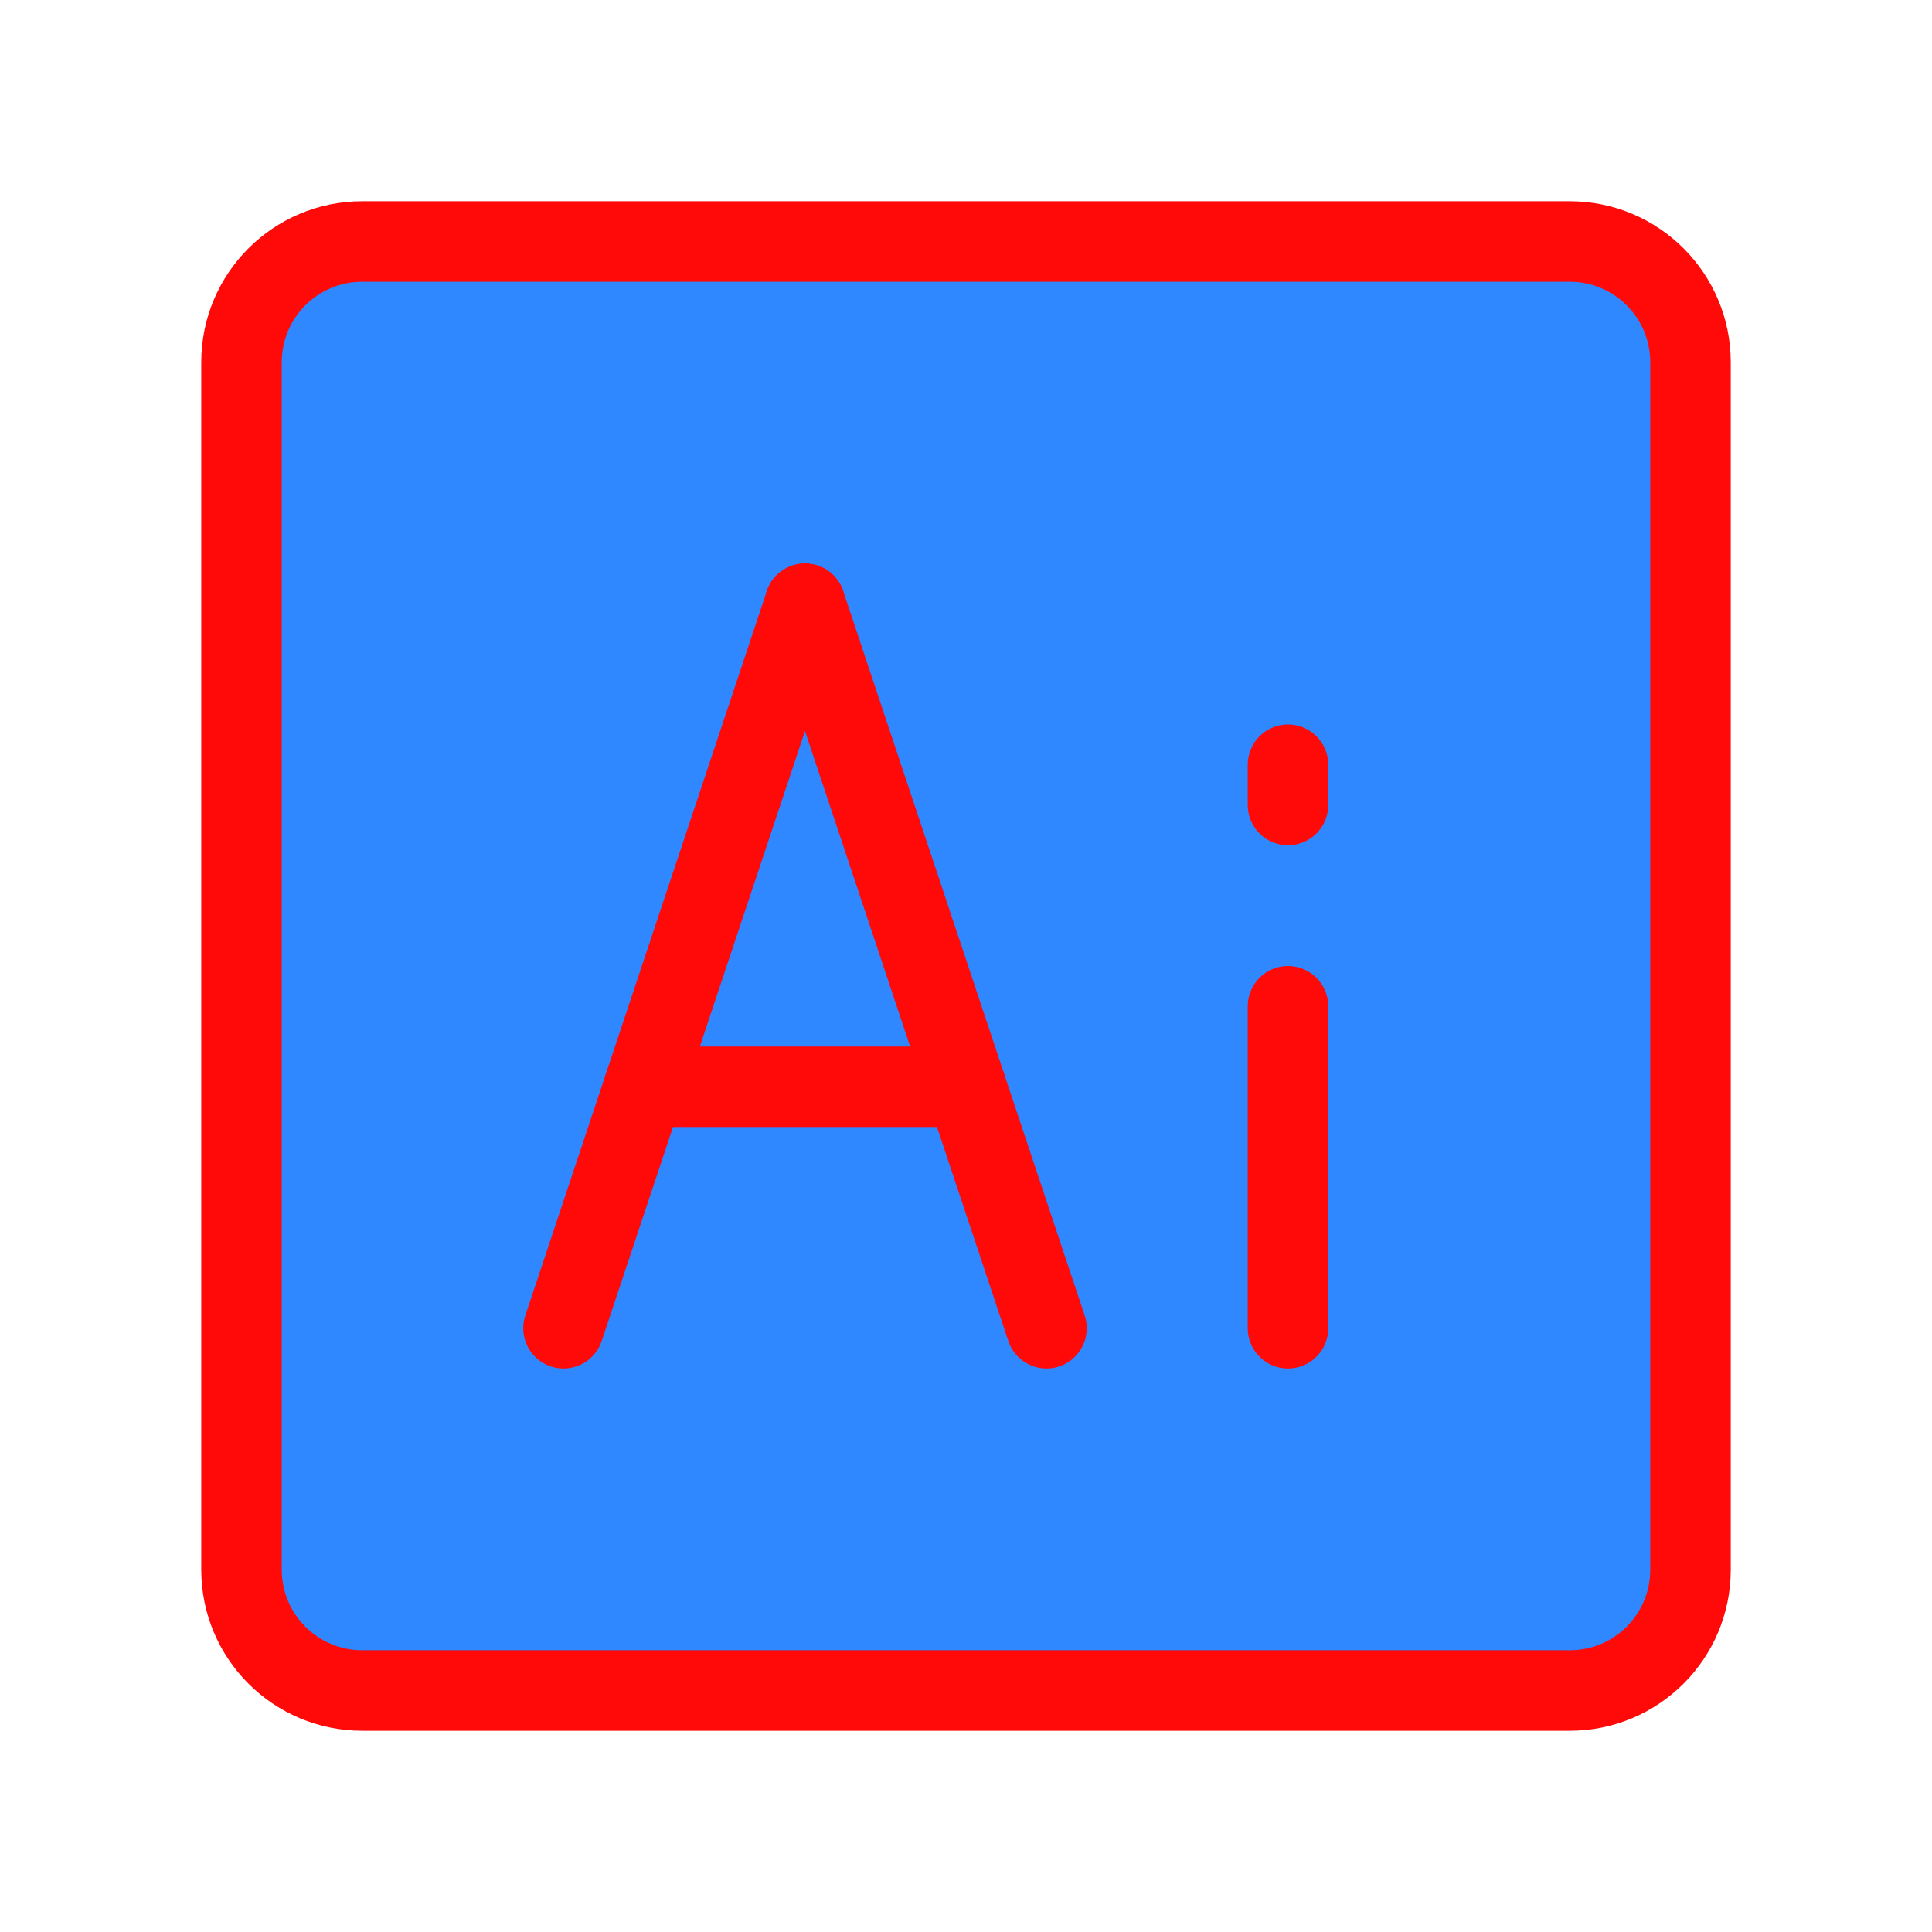 <?xml version="1.0" encoding="UTF-8"?><svg width="24" height="24" viewBox="0 0 48 48" fill="none" xmlns="http://www.w3.org/2000/svg"><path d="M39 6H9C7.343 6 6 7.343 6 9V39C6 40.657 7.343 42 9 42H39C40.657 42 42 40.657 42 39V9C42 7.343 40.657 6 39 6Z" fill="#2F88FF" stroke="#FF0909" stroke-width="2"/><path d="M20 15L14 33" stroke="#FF0909" stroke-width="2" stroke-linecap="round" stroke-linejoin="round"/><path d="M32 33V25" stroke="#FF0909" stroke-width="2" stroke-linecap="round" stroke-linejoin="round"/><path d="M32 20V19" stroke="#FF0909" stroke-width="2" stroke-linecap="round" stroke-linejoin="round"/><path d="M20 15L26 33" stroke="#FF0909" stroke-width="2" stroke-linecap="round" stroke-linejoin="round"/><path d="M16 27H24" stroke="#FF0909" stroke-width="2" stroke-linecap="round" stroke-linejoin="round"/></svg>